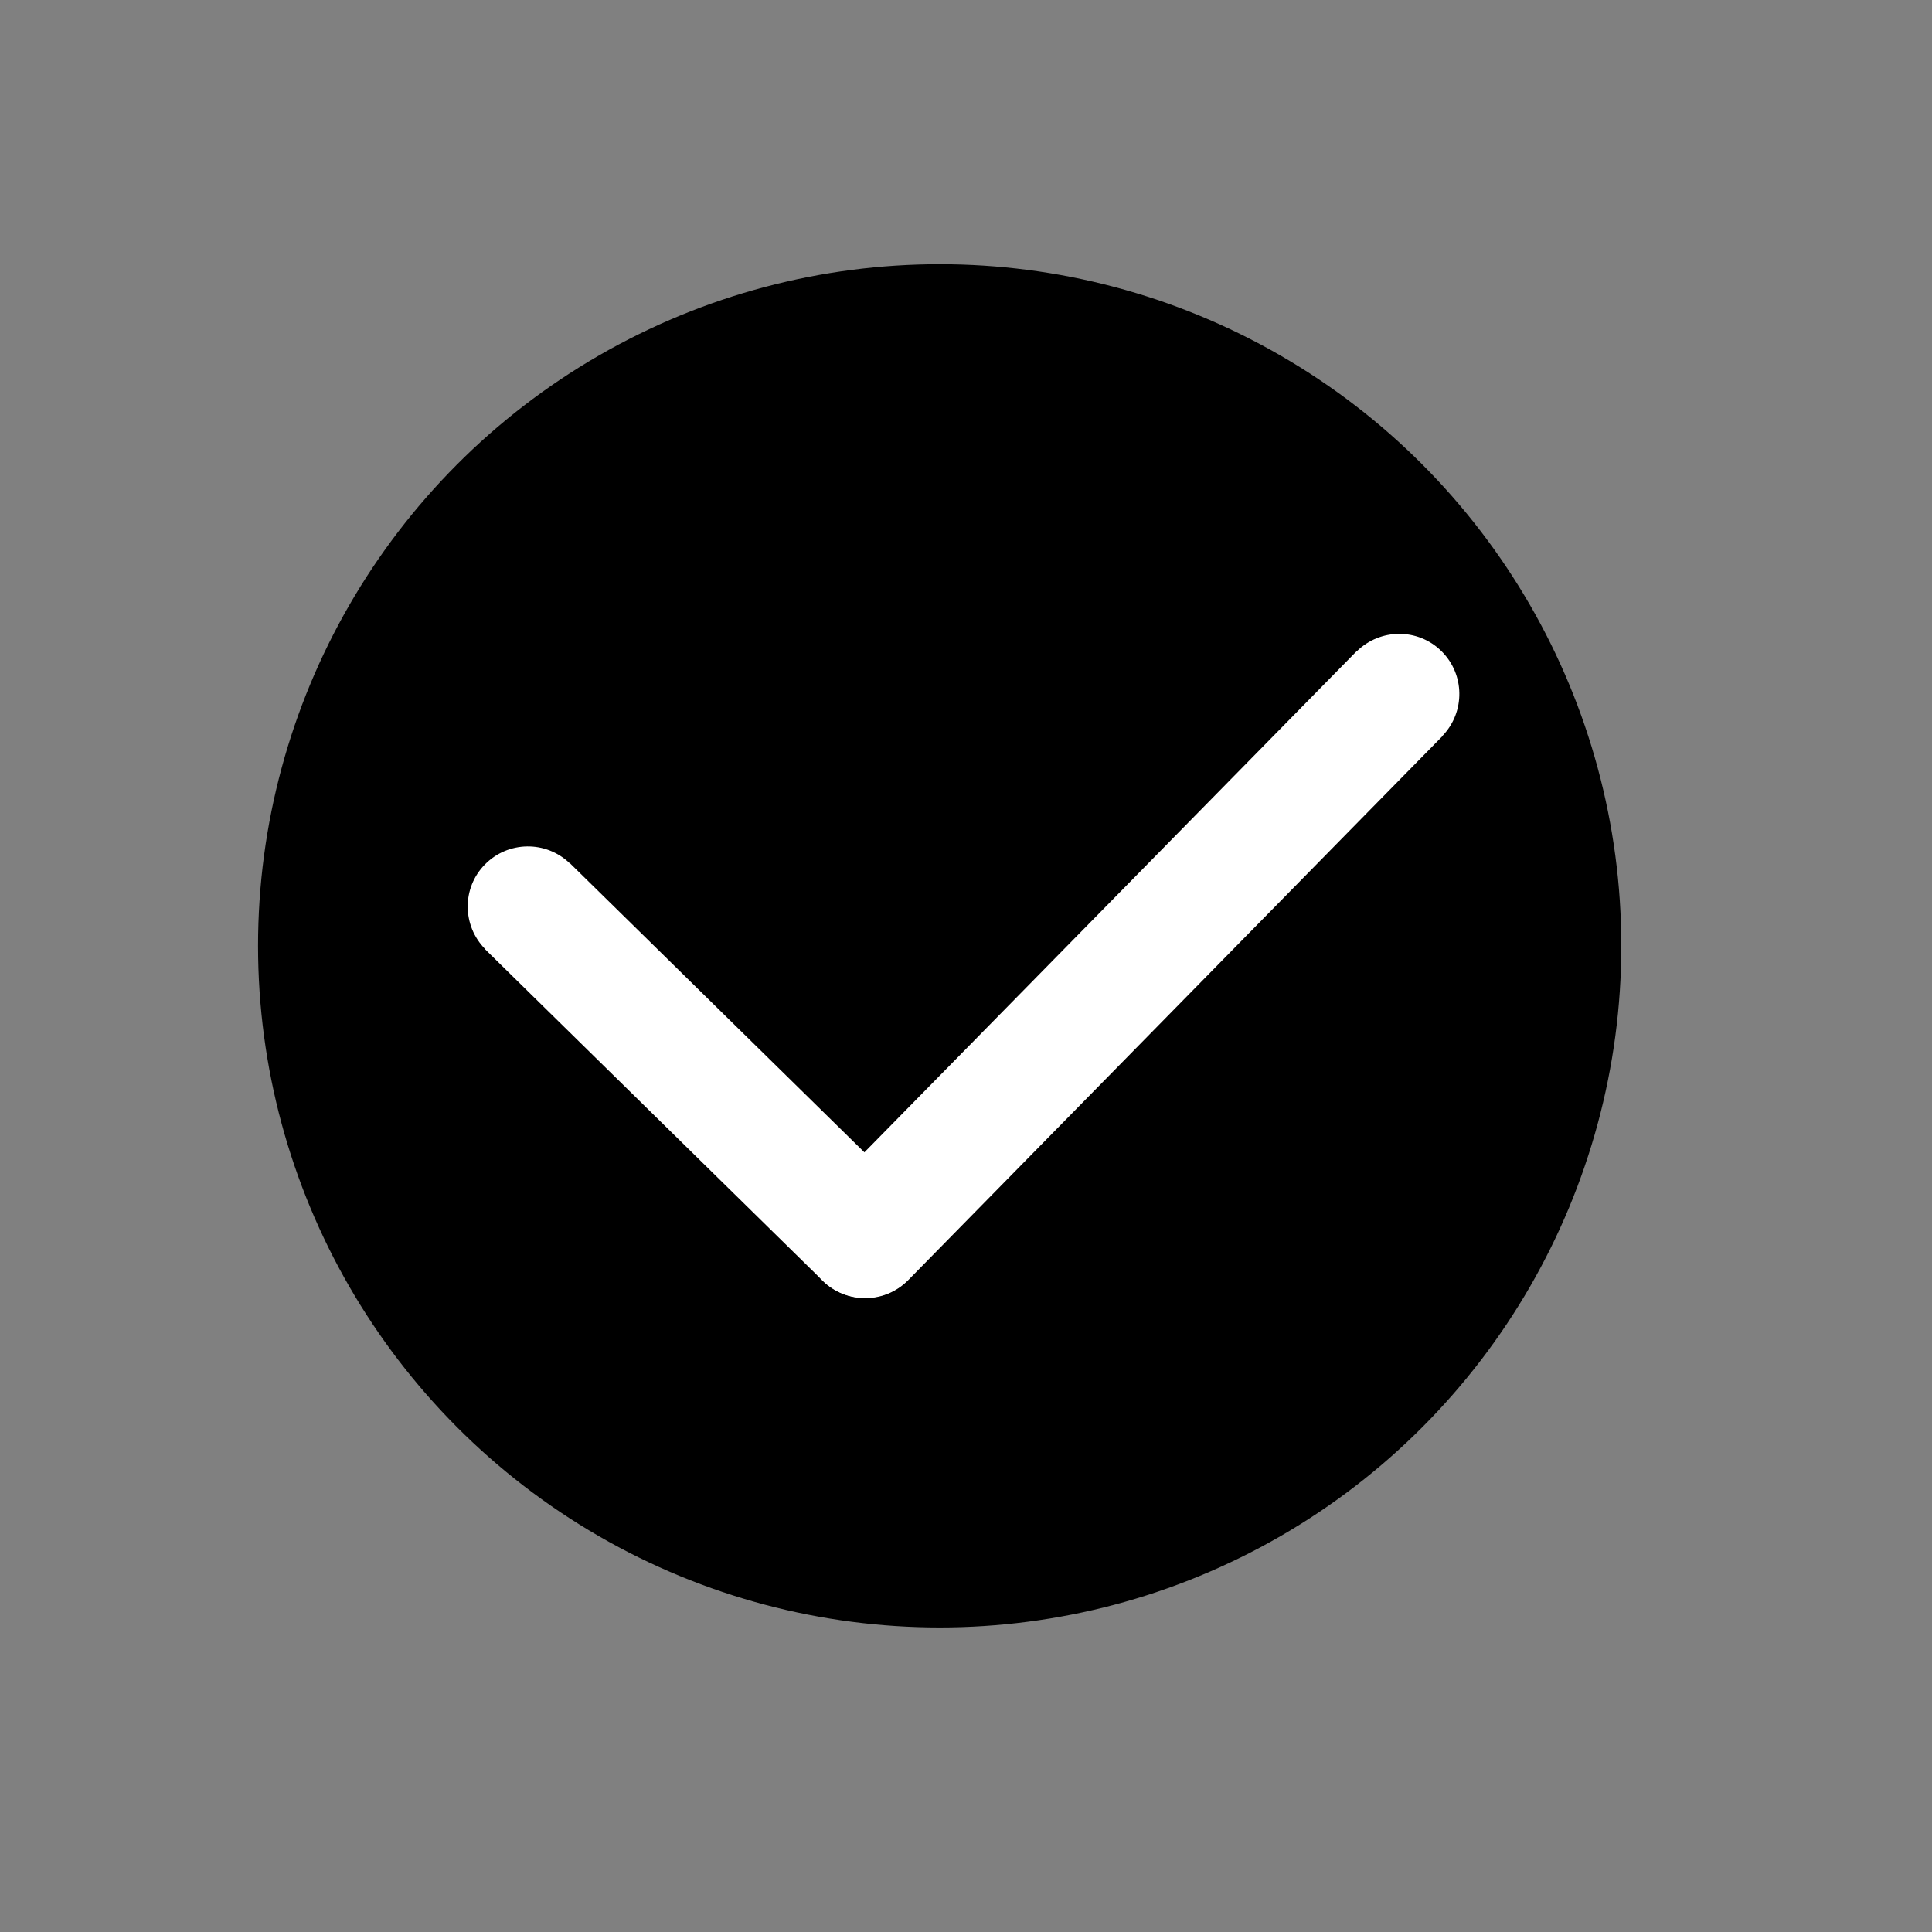 <?xml version="1.0" encoding="utf-8"?>
<!-- Generator: Adobe Illustrator 17.0.0, SVG Export Plug-In . SVG Version: 6.00 Build 0)  -->
<!DOCTYPE svg PUBLIC "-//W3C//DTD SVG 1.1//EN" "http://www.w3.org/Graphics/SVG/1.1/DTD/svg11.dtd">
<svg version="1.1" id="图层_1" xmlns="http://www.w3.org/2000/svg" xmlns:xlink="http://www.w3.org/1999/xlink" x="0px" y="0px"
	 width="16px" height="16px" viewBox="0 0 16 16" enable-background="new 0 0 16 16" xml:space="preserve">
<rect x="0" y="0" width="16" height="16" fill="#808080" stroke="none"/>
<circle cx="7.782" cy="7.833" r="5.645"/>
<path fill="#FFFFFF" d="M7.513,9.891L4.718,7.147L4.717,7.148C4.52,6.96,4.208,6.964,4.016,7.159
	C3.824,7.354,3.827,7.666,4.018,7.86L4.017,7.861l2.795,2.744c0.197,0.193,0.514,0.191,0.707-0.006
	C7.713,10.402,7.71,10.085,7.513,9.891z"/>
<path fill="#FFFFFF" d="M7.522,10.601l4.426-4.507l-0.001-0.001c0.188-0.197,0.185-0.509-0.01-0.701
	c-0.195-0.192-0.507-0.189-0.701,0.002l-0.001-0.001L6.808,9.9c-0.193,0.197-0.191,0.514,0.006,0.707
	C7.012,10.801,7.328,10.798,7.522,10.601z"/>
</svg>
